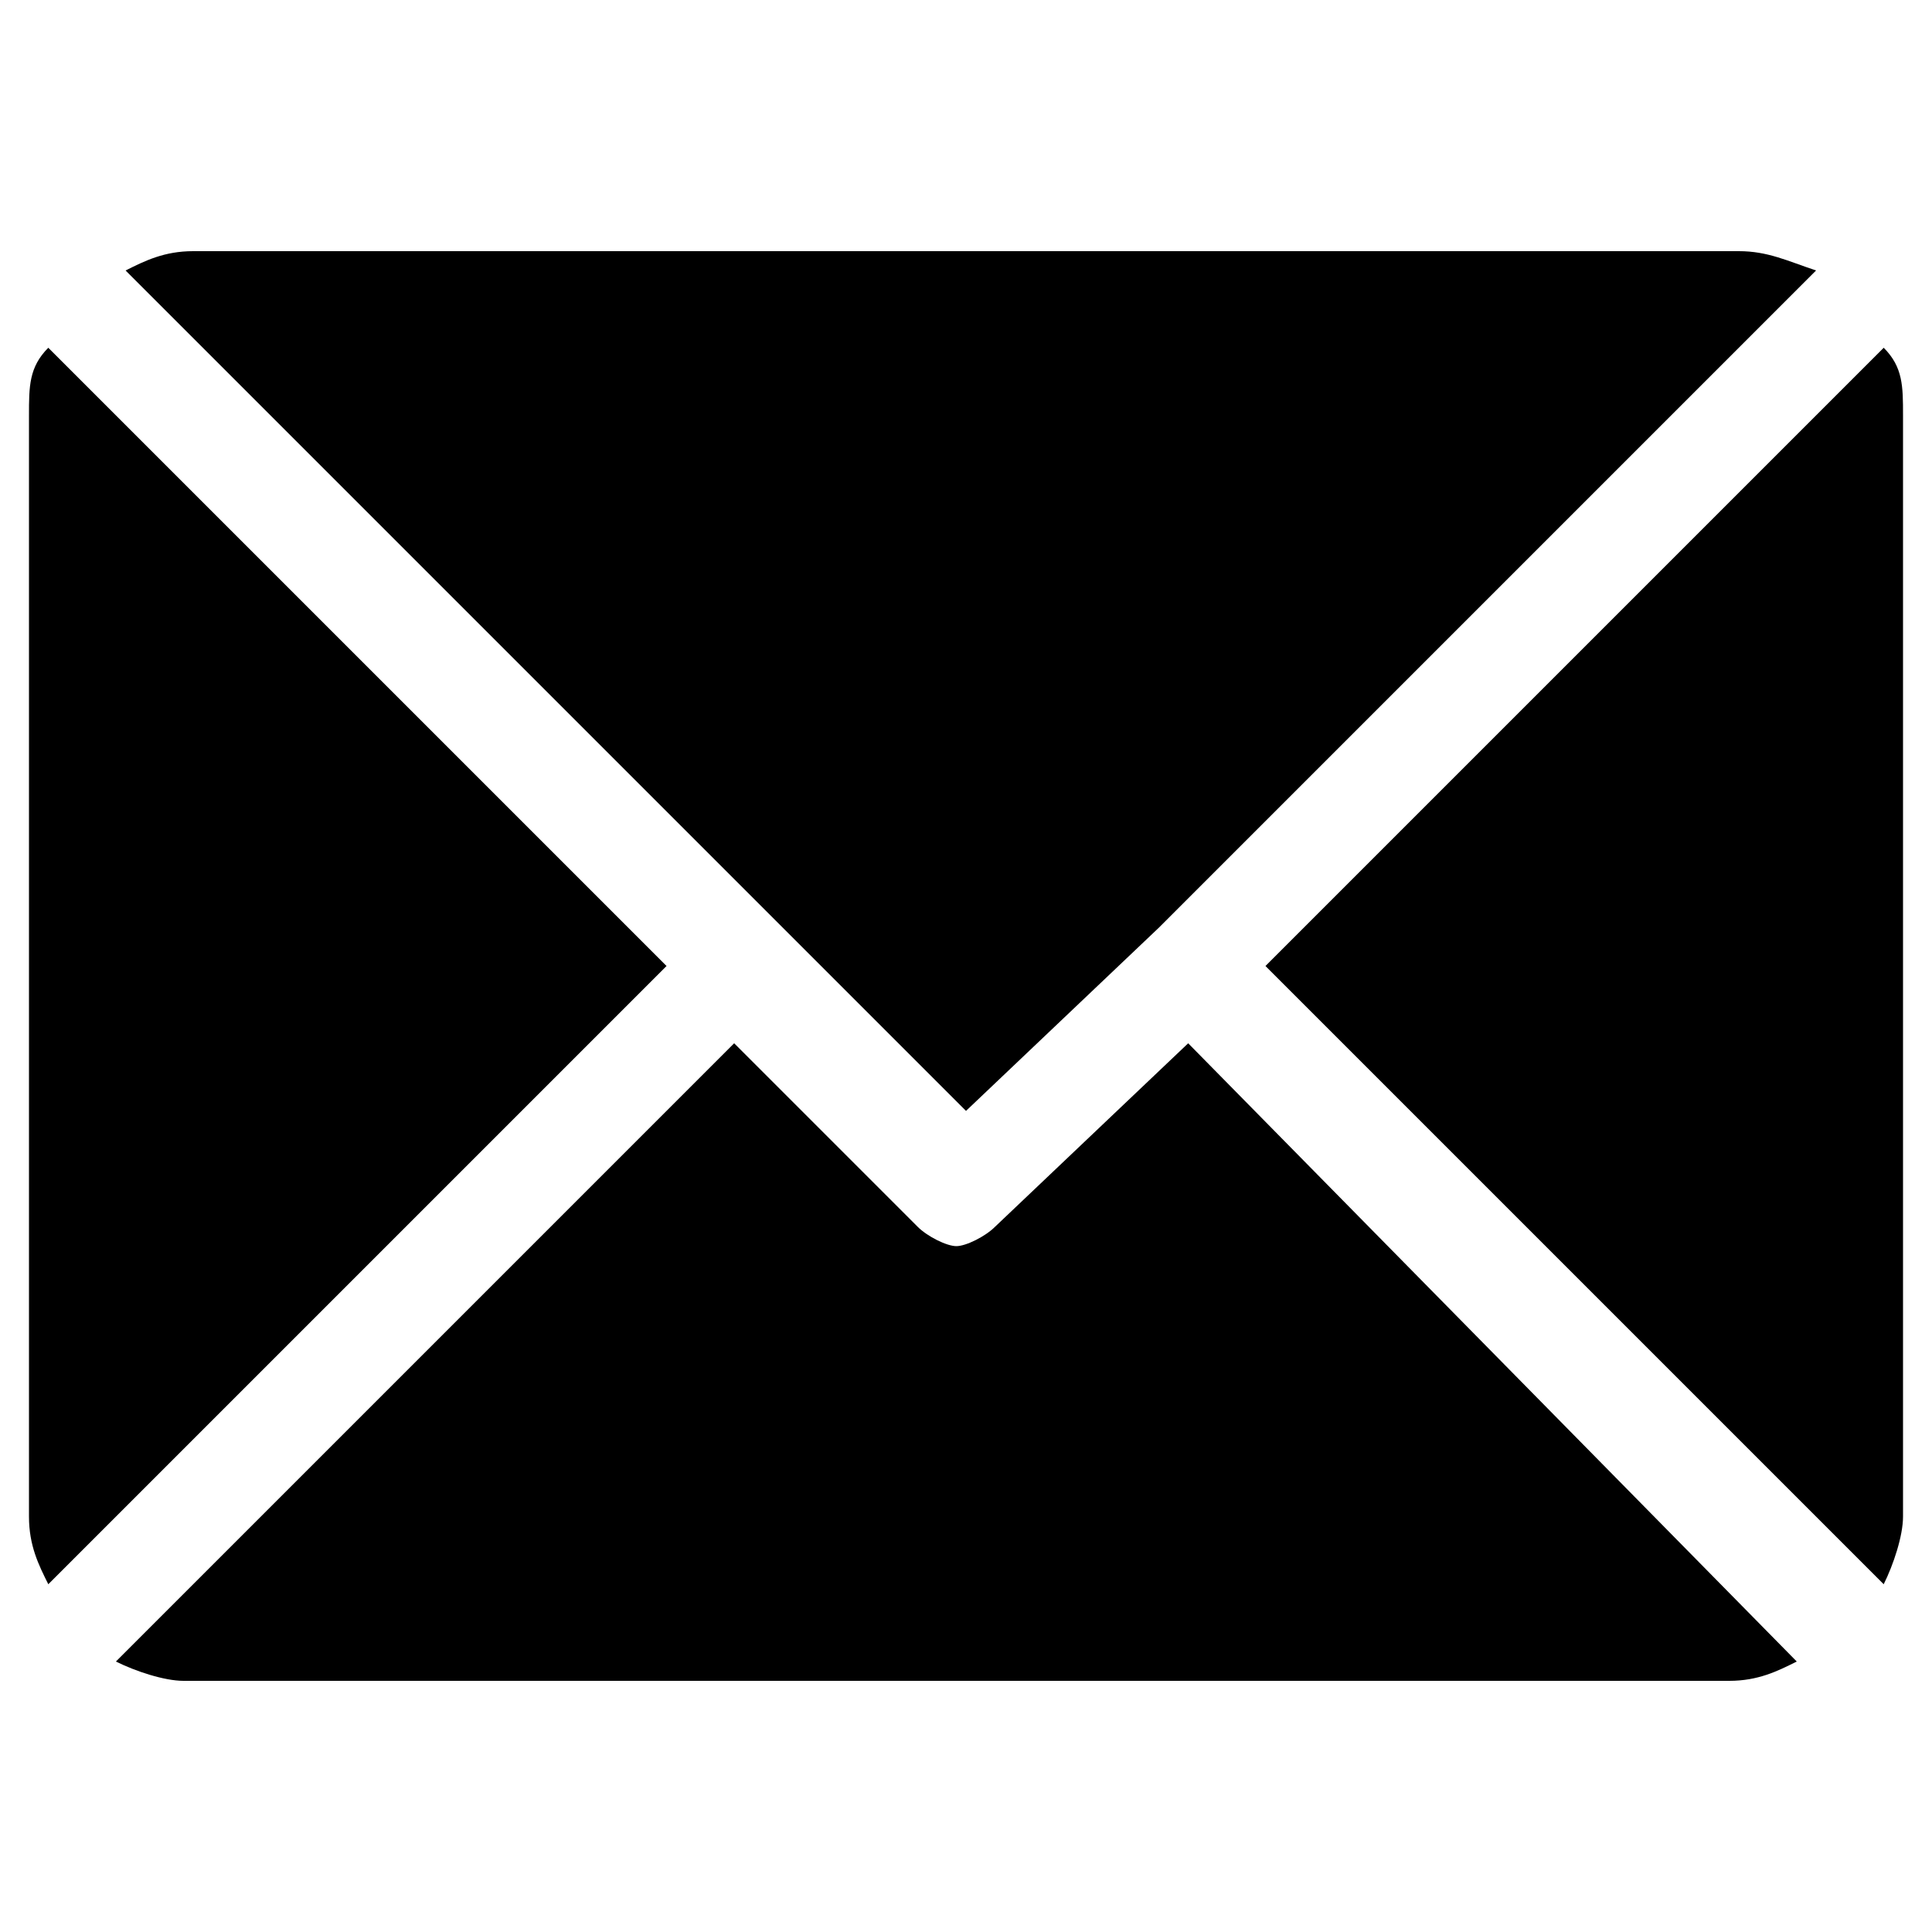 <?xml version="1.0" encoding="utf-8"?>
<!-- Generator: Adobe Illustrator 24.0.0, SVG Export Plug-In . SVG Version: 6.00 Build 0)  -->
<svg version="1.1" id="Capa_1" xmlns="http://www.w3.org/2000/svg" xmlns:xlink="http://www.w3.org/1999/xlink" x="0px" y="0px"
	 viewBox="0 0 20 20" style="enable-background:new 0 0 20 20;" xml:space="preserve">
<g>
	<g>
		<g>
			<path d="M18,2.6H2c-0.3,0-0.5,0.1-0.7,0.2l8.7,8.7l2-1.9c0,0,0,0,0,0c0,0,0,0,0,0l6.8-6.8C18.5,2.7,18.3,2.6,18,2.6z"/>
		</g>
	</g>
	<g>
		<g>
			<path d="M19.5,3.6L13.1,10l6.4,6.4c0.1-0.2,0.2-0.5,0.2-0.7V4.3C19.7,4,19.7,3.8,19.5,3.6z"/>
		</g>
	</g>
	<g>
		<g>
			<path d="M0.5,3.6C0.3,3.8,0.3,4,0.3,4.3v11.4c0,0.3,0.1,0.5,0.2,0.7L6.9,10L0.5,3.6z"/>
		</g>
	</g>
	<g>
		<g>
			<path d="M12.3,10.8l-2,1.9c-0.1,0.1-0.3,0.2-0.4,0.2s-0.3-0.1-0.4-0.2l-1.9-1.9l-6.4,6.4c0.2,0.1,0.5,0.2,0.7,0.2h16
				c0.3,0,0.5-0.1,0.7-0.2L12.3,10.8z"/>
		</g>
	</g>
</g>
</svg>
